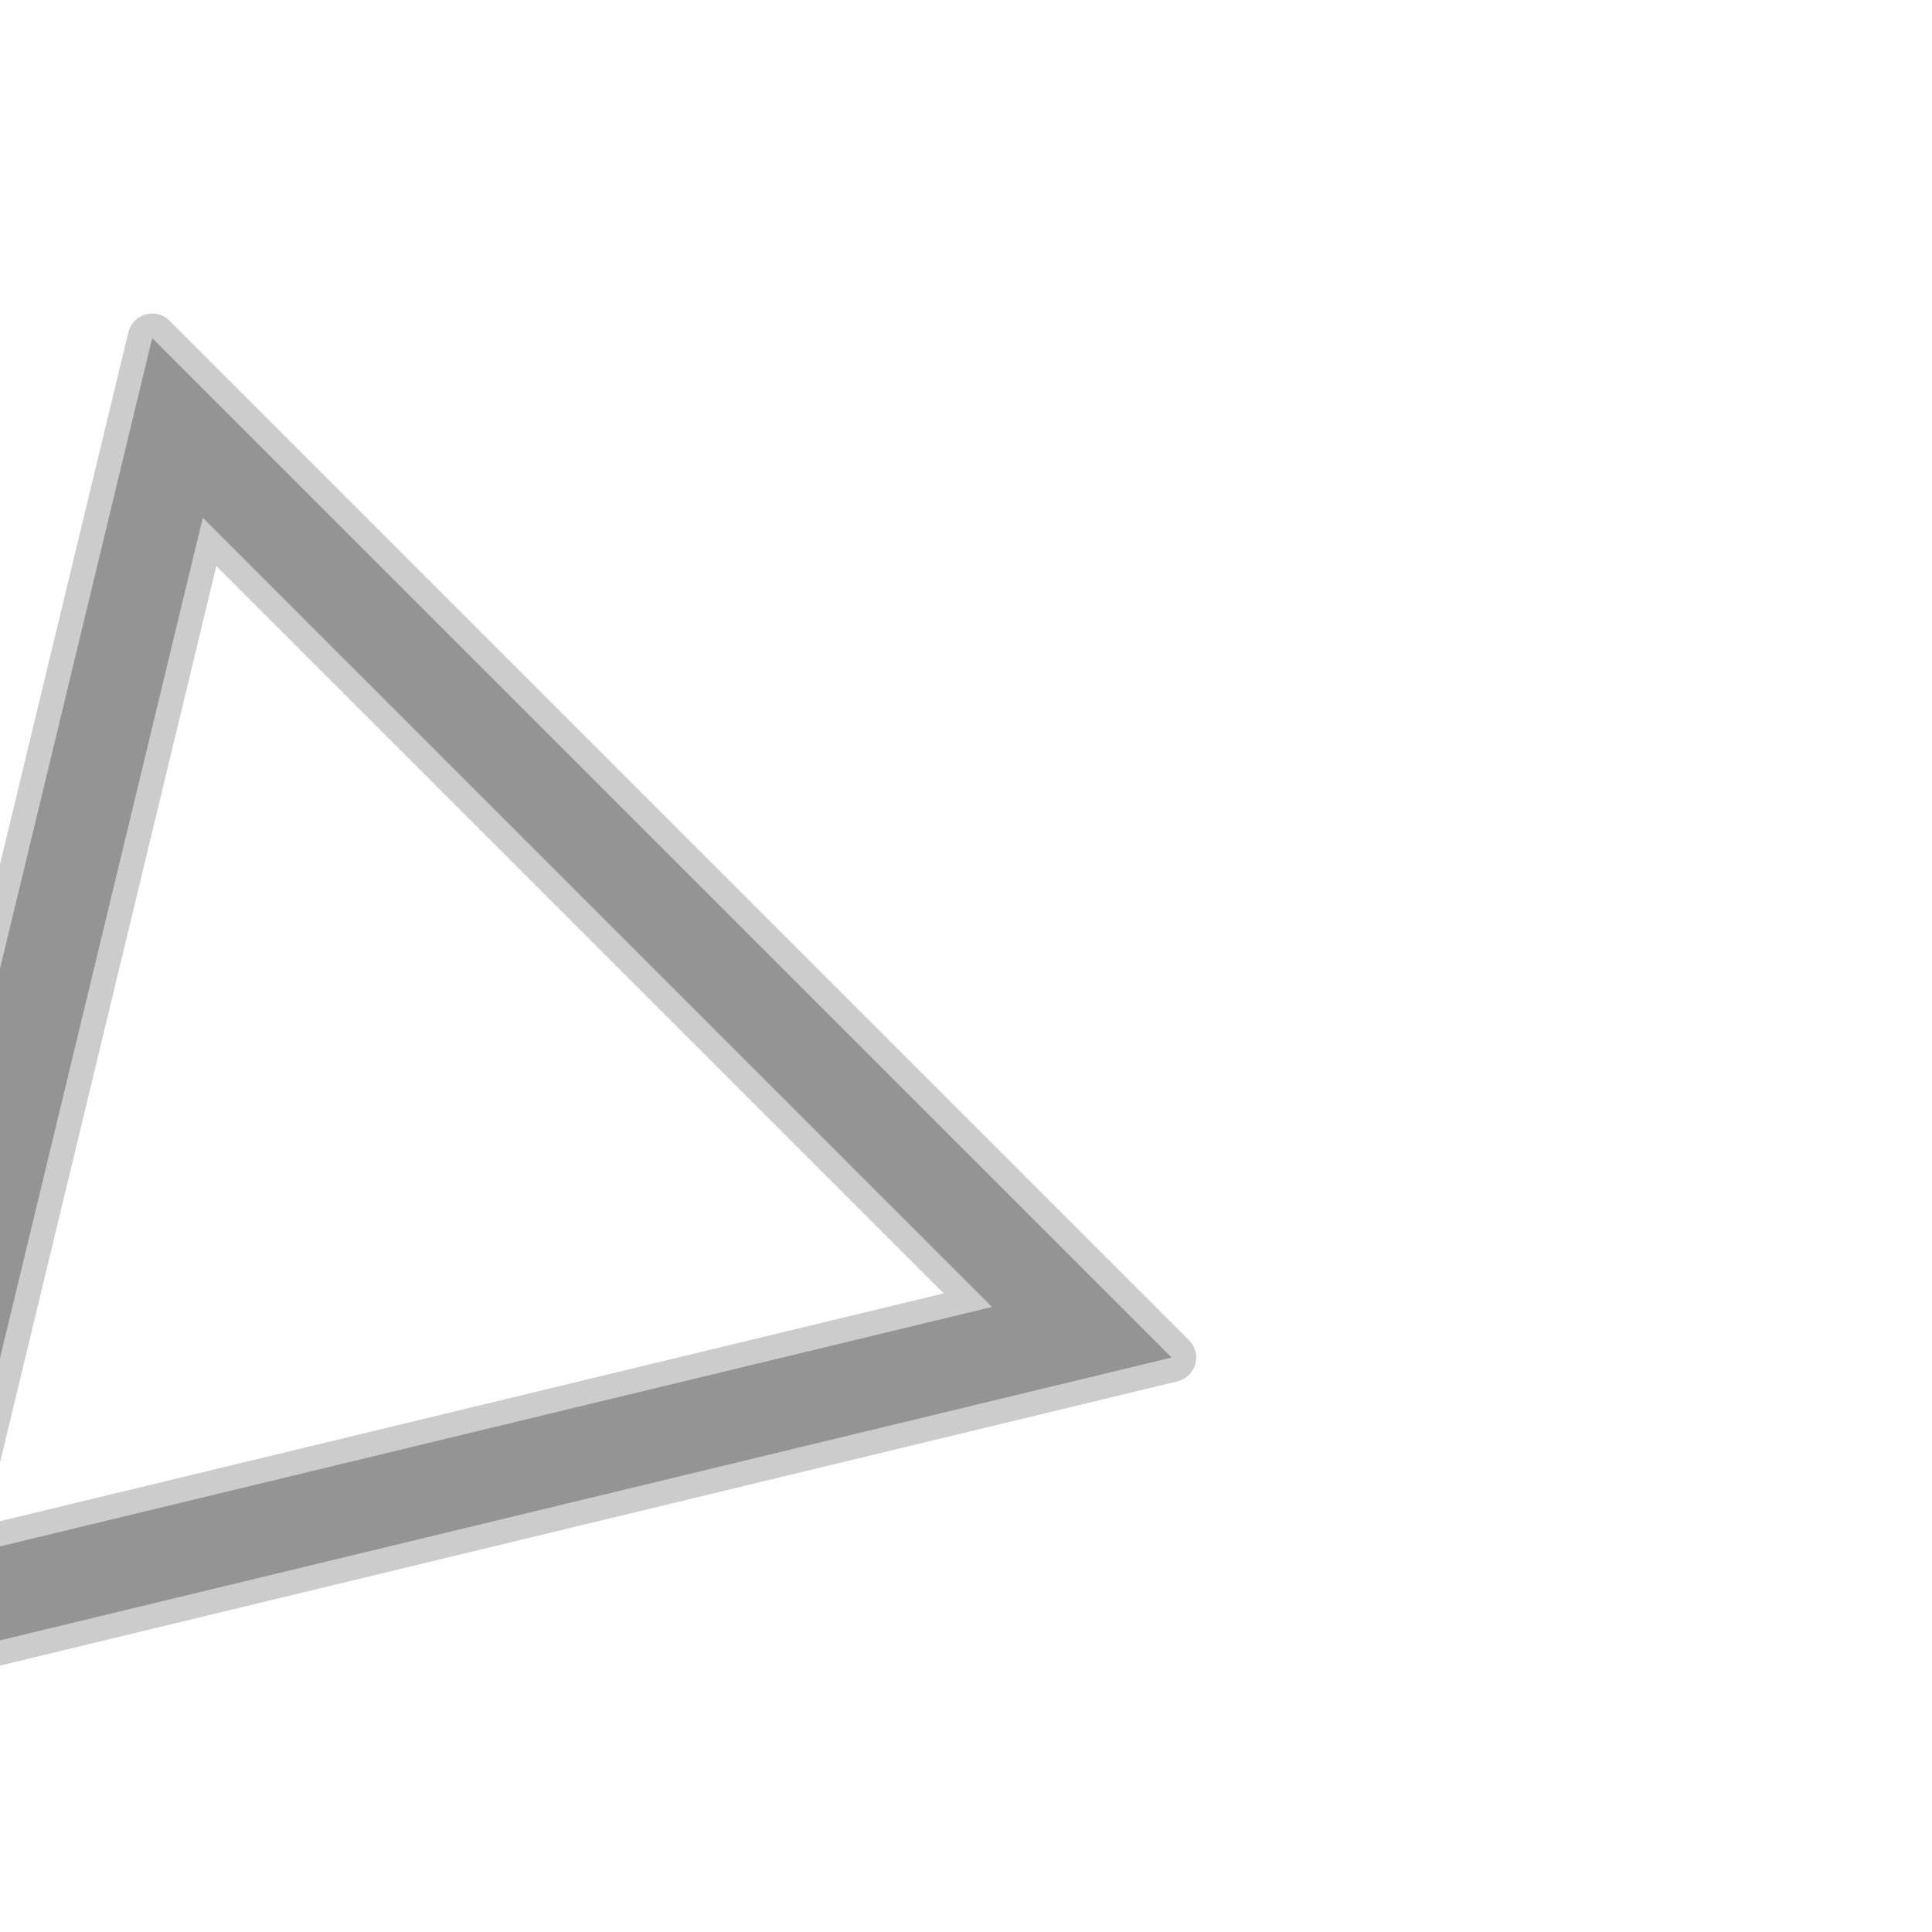 <!DOCTYPE svg PUBLIC "-//W3C//DTD SVG 1.1//EN" "http://www.w3.org/Graphics/SVG/1.1/DTD/svg11.dtd">
<!-- Uploaded to: SVG Repo, www.svgrepo.com, Transformed by: SVG Repo Mixer Tools -->
<svg fill="#949494" width="201px" height="201px" viewBox="-326.4 -326.4 2572.80 2572.80" xmlns="http://www.w3.org/2000/svg" stroke="#949494" stroke-width="0.019" transform="rotate(-45)matrix(-1, 0, 0, 1, 0, 0)">
<g id="SVGRepo_bgCarrier" stroke-width="0" transform="translate(0,0), scale(1)"/>
<g id="SVGRepo_tracerCarrier" stroke-linecap="round" stroke-linejoin="round" stroke="#CCCCCC" stroke-width="65.28"> <path d="M175 .024V1920l1570.845-959.927L175 .024Zm121.648 216.9 1215.875 743.149-1215.875 743.028V216.923Z" fill-rule="evenodd"/> </g>
<g id="SVGRepo_iconCarrier"> <path d="M175 .024V1920l1570.845-959.927L175 .024Zm121.648 216.9 1215.875 743.149-1215.875 743.028V216.923Z" fill-rule="evenodd"/> </g>
</svg>
